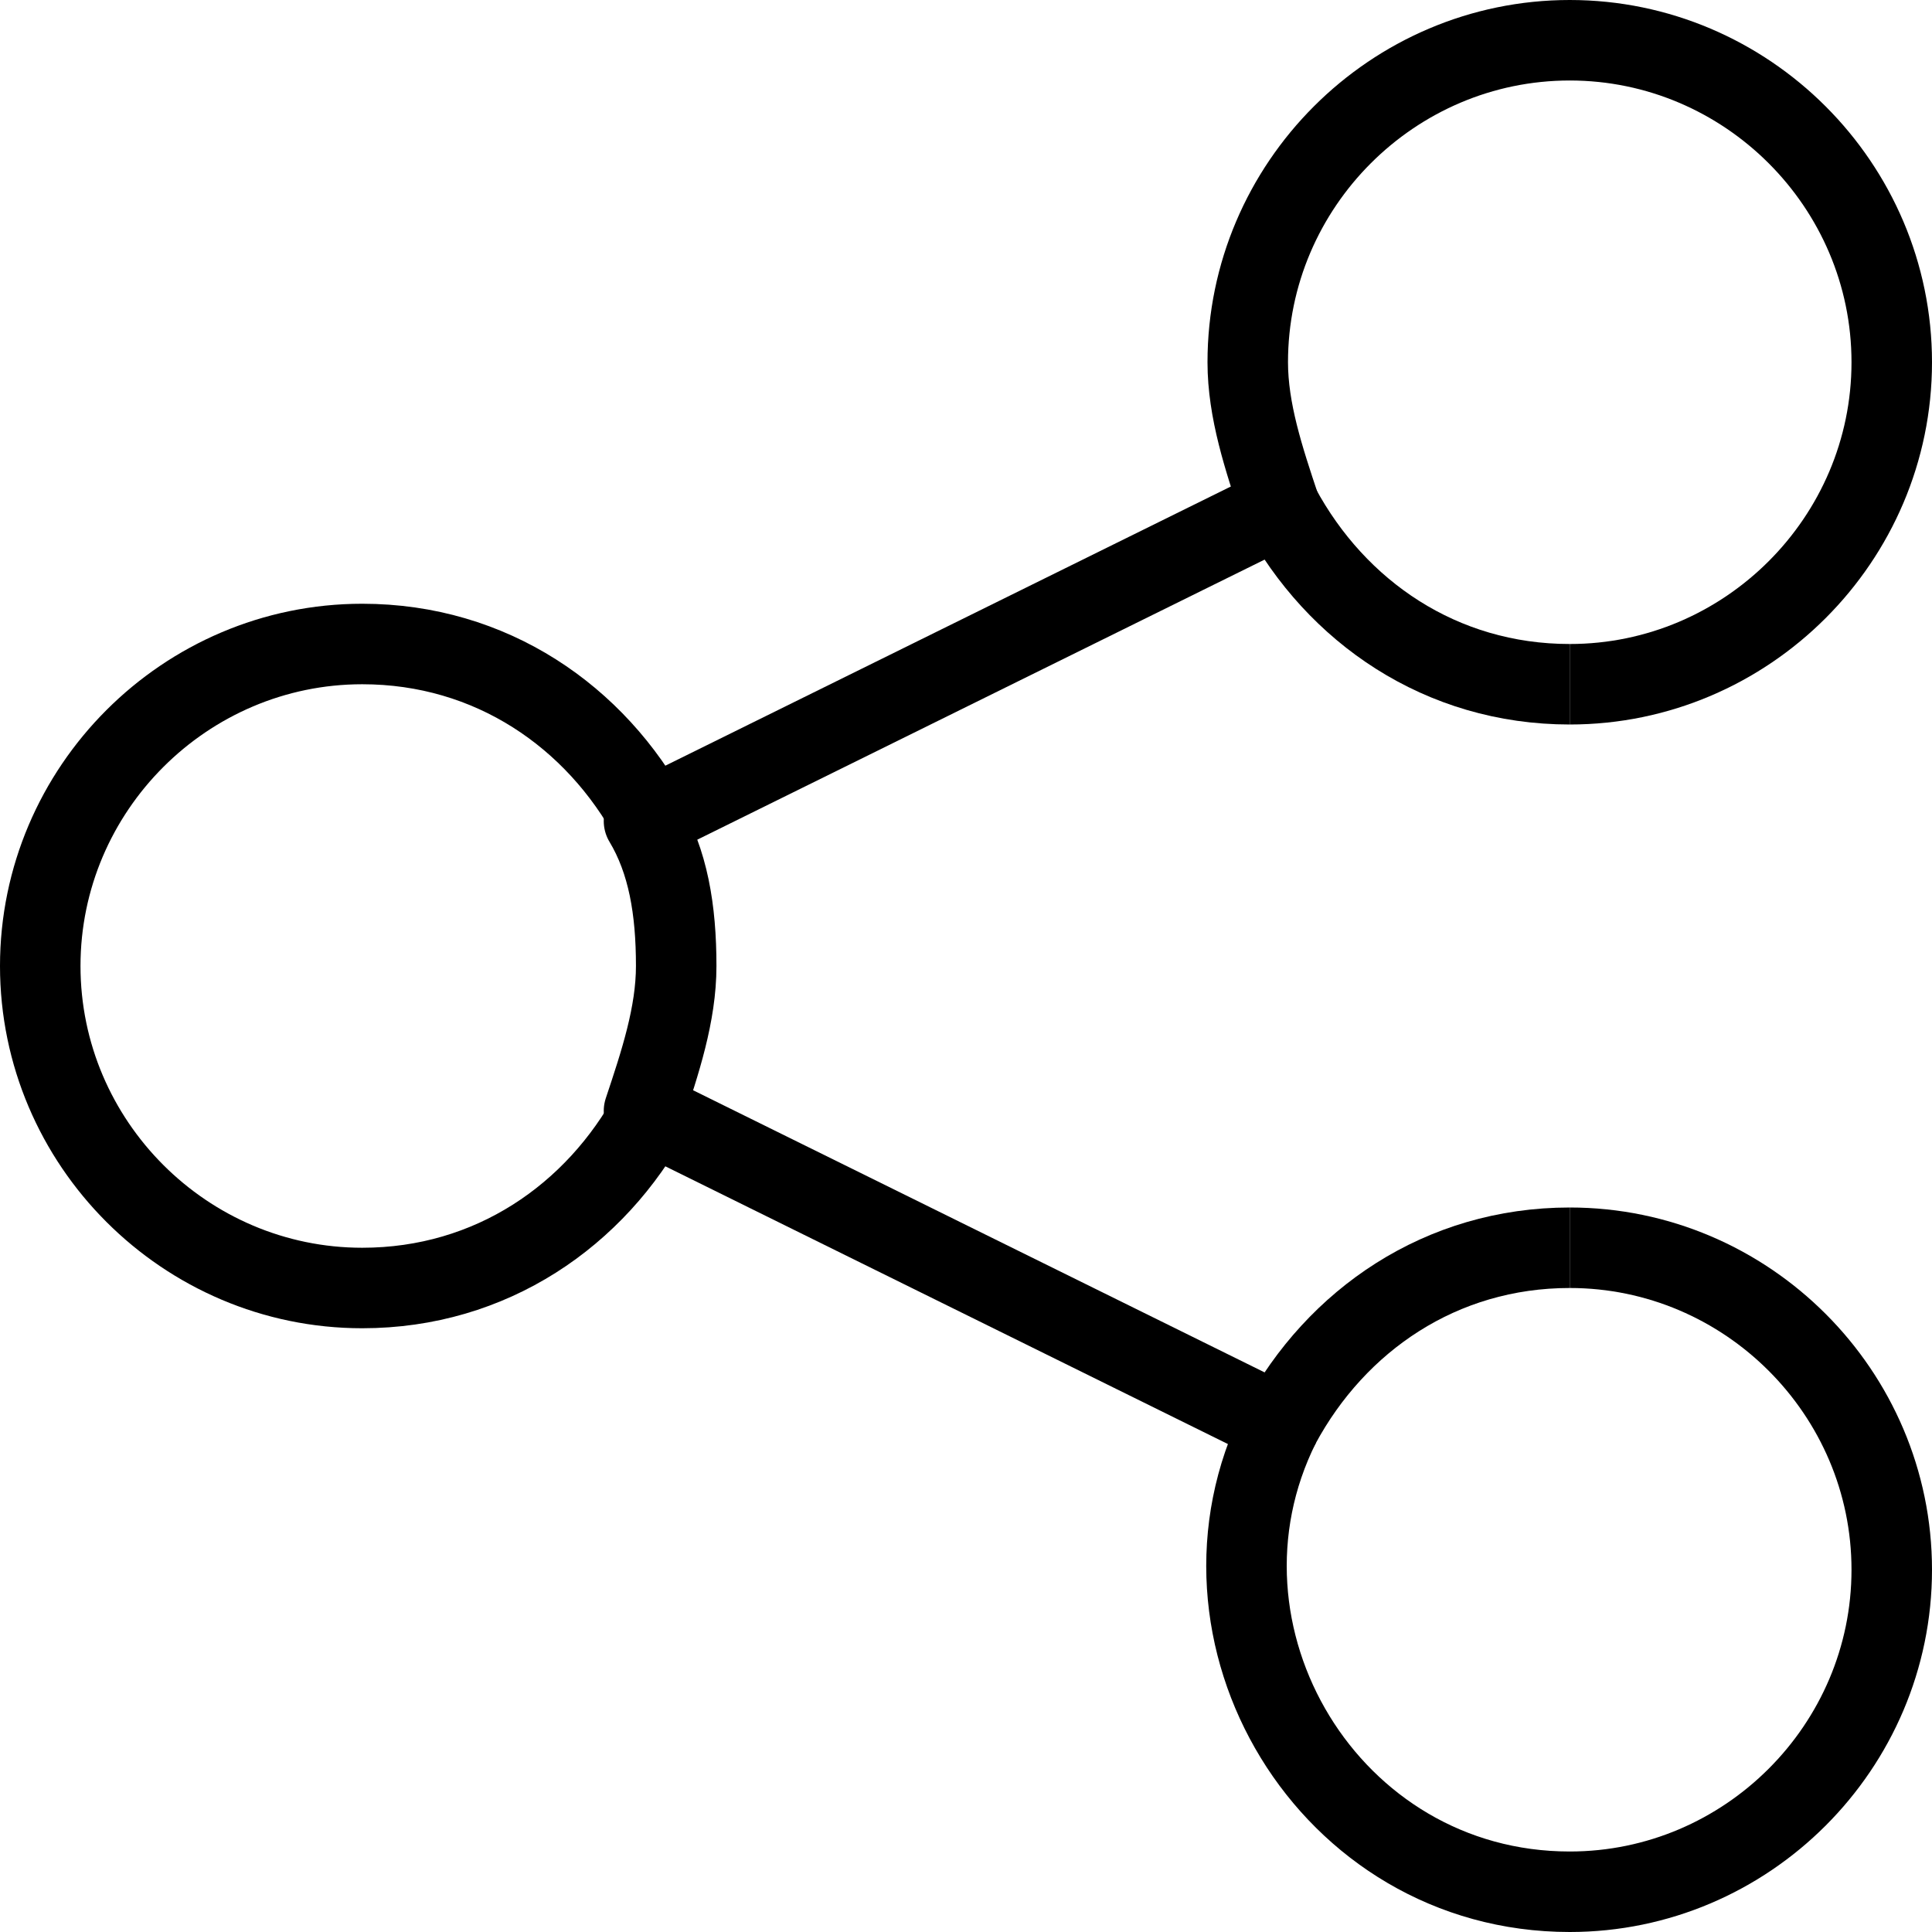 <?xml version="1.0" encoding="utf-8"?>
<!-- Generator: Adobe Illustrator 19.2.0, SVG Export Plug-In . SVG Version: 6.00 Build 0)  -->
<svg version="1.1" id="Layer_1" xmlns="http://www.w3.org/2000/svg" xmlns:xlink="http://www.w3.org/1999/xlink" x="0px" y="0px"
	 viewBox="0 0 24 24" style="enable-background:new 0 0 24 24;" xml:space="preserve">
<style type="text/css">
	.st0{display:none;}
	.st1{display:inline;}
	.st2{fill:none;stroke:#000000;stroke-linejoin:round;stroke-miterlimit:10;}
</style>
<g id="Filled_Icons" class="st0">
	<path class="st1" d="M19.5,15c-1.6,0-3,0.8-3.8,2.1l-7-3.5C8.9,13.1,9,12.5,9,12c0-0.5-0.1-1.1-0.3-1.6l7-3.5
		C16.5,8.2,17.9,9,19.5,9C22,9,24,7,24,4.5C24,2,22,0,19.5,0C17,0,15,2,15,4.5c0,0.5,0.1,1.1,0.3,1.6l-7,3.5
		C7.5,8.3,6.1,7.5,4.5,7.5C2,7.5,0,9.5,0,12c0,2.5,2,4.5,4.5,4.5c1.5,0,2.9-0.8,3.8-2.1l7,3.5c-0.2,0.5-0.3,1-0.3,1.6
		c0,2.5,2,4.5,4.5,4.5c2.5,0,4.5-2,4.5-4.5C24,17,22,15,19.5,15z"/>
</g>
<g id="Outline_Icons">
	<g>
		<path class="st2" d="M8.1,10.2C7.4,8.9,6.1,8,4.5,8c-2.2,0-4,1.8-4,4s1.8,4,4,4c1.6,0,2.9-0.9,3.6-2.2"/>
		<path class="st2" d="M19.5,8.5c2.2,0,4-1.8,4-4s-1.8-4-4-4s-4,1.8-4,4c0,0.6,0.2,1.2,0.4,1.8"/>
		<path class="st2" d="M15.9,17.7c-1.3,2.6,0.6,5.8,3.6,5.8c2.2,0,4-1.8,4-4s-1.8-4-4-4"/>
		<path class="st2" d="M19.5,8.5c-1.6,0-2.9-0.9-3.6-2.2l-7.9,3.9c0.3,0.5,0.4,1.1,0.4,1.8c0,0.6-0.2,1.2-0.4,1.8l7.9,3.9
			c0.7-1.3,2-2.2,3.6-2.2"/>
	</g>
</g>
</svg>
